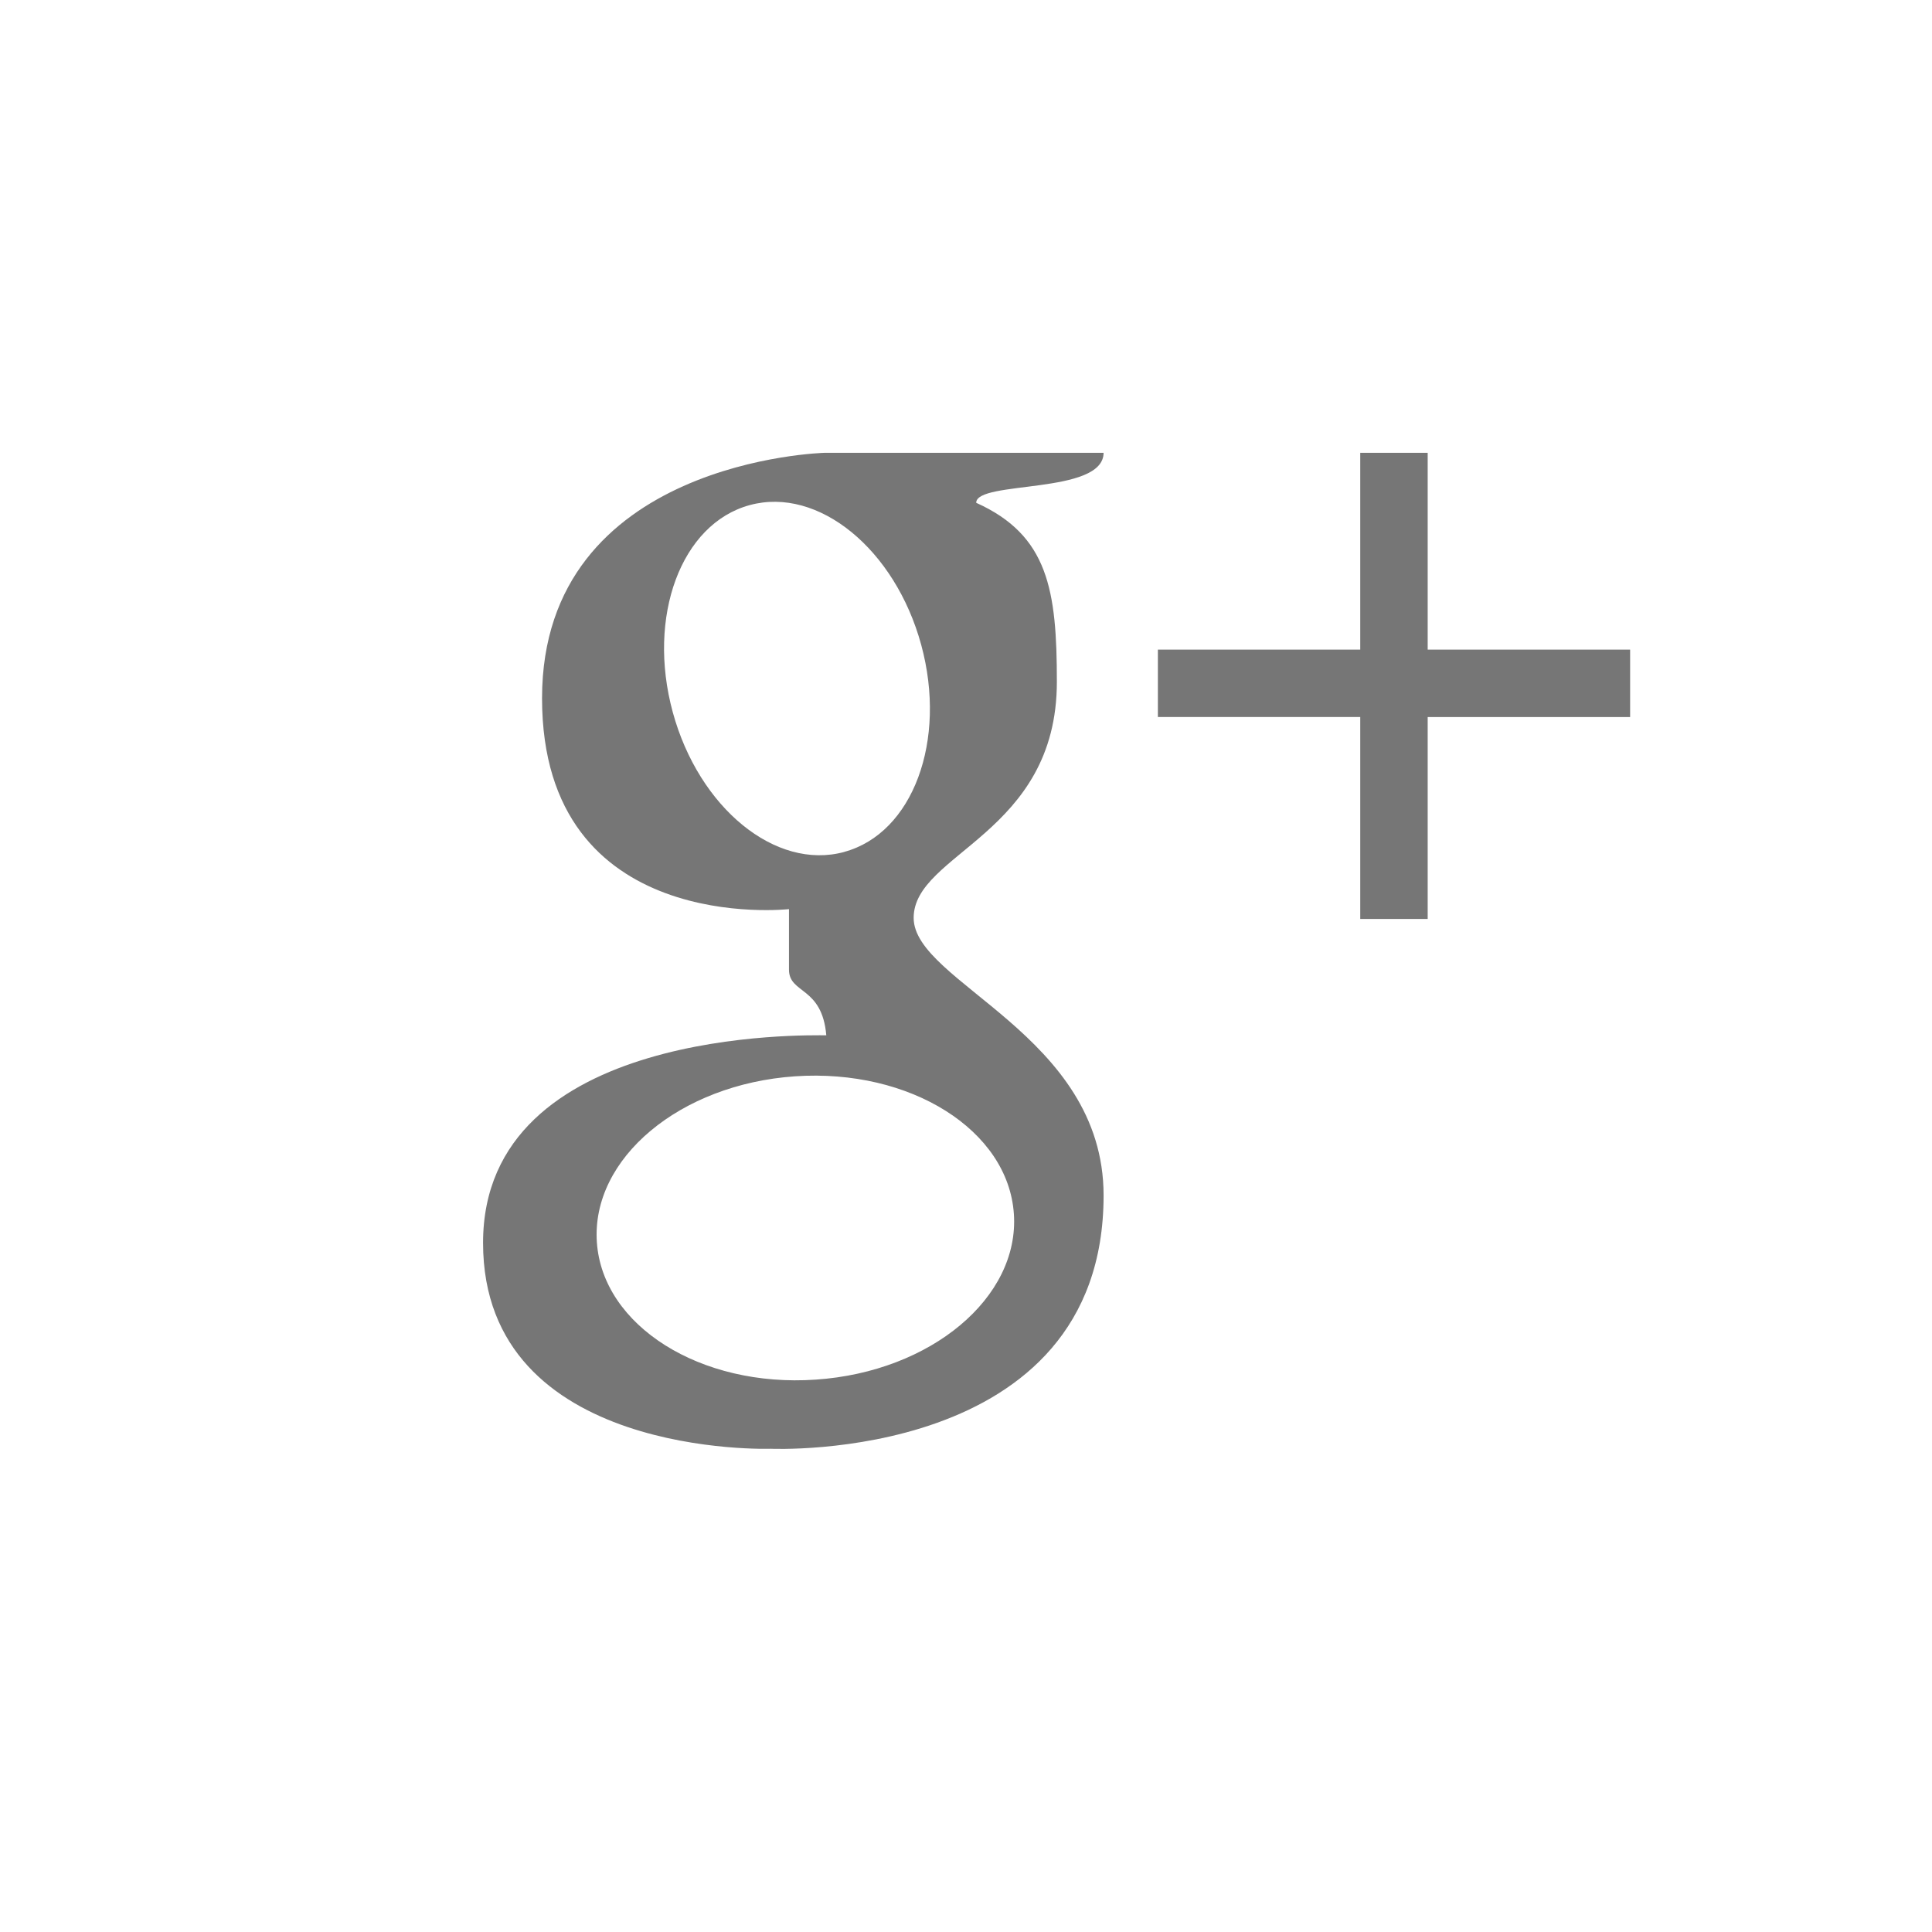 <svg xmlns="http://www.w3.org/2000/svg" width="32" height="32" viewBox="-2 -2 32 32" enable-background="new -2 -2 36 36"><path d="M21.647 8.76V5.5H20.53v3.26h-3.352v1.116h3.352v3.345h1.117V9.877H25V8.76zM16.28 5.5h-4.62s-4.682.115-4.682 4.065c0 3.952 4.09 3.493 4.09 3.493v1.002c0 .406.548.272.618 1.088-.277 0-5.685-.142-5.685 3.438 0 3.578 4.768 3.41 4.768 3.41s5.51.25 5.51-4.196c0-2.664-3.146-3.522-3.146-4.597 0-1.074 2.372-1.385 2.372-3.91 0-1.513-.14-2.427-1.336-2.965 0-.376 2.11-.128 2.11-.83zm-1.487 12.605c.095 1.388-1.374 2.617-3.283 2.746-1.907.132-3.53-.89-3.624-2.276-.095-1.388 1.374-2.617 3.282-2.748 1.908-.13 3.532.89 3.625 2.28zm-2.81-5.994c-1.136.31-2.407-.728-2.84-2.315-.432-1.587.138-3.122 1.275-3.43 1.136-.31 2.407.728 2.84 2.314.432 1.587-.138 3.122-1.275 3.43z" fill="#767676"/></svg>